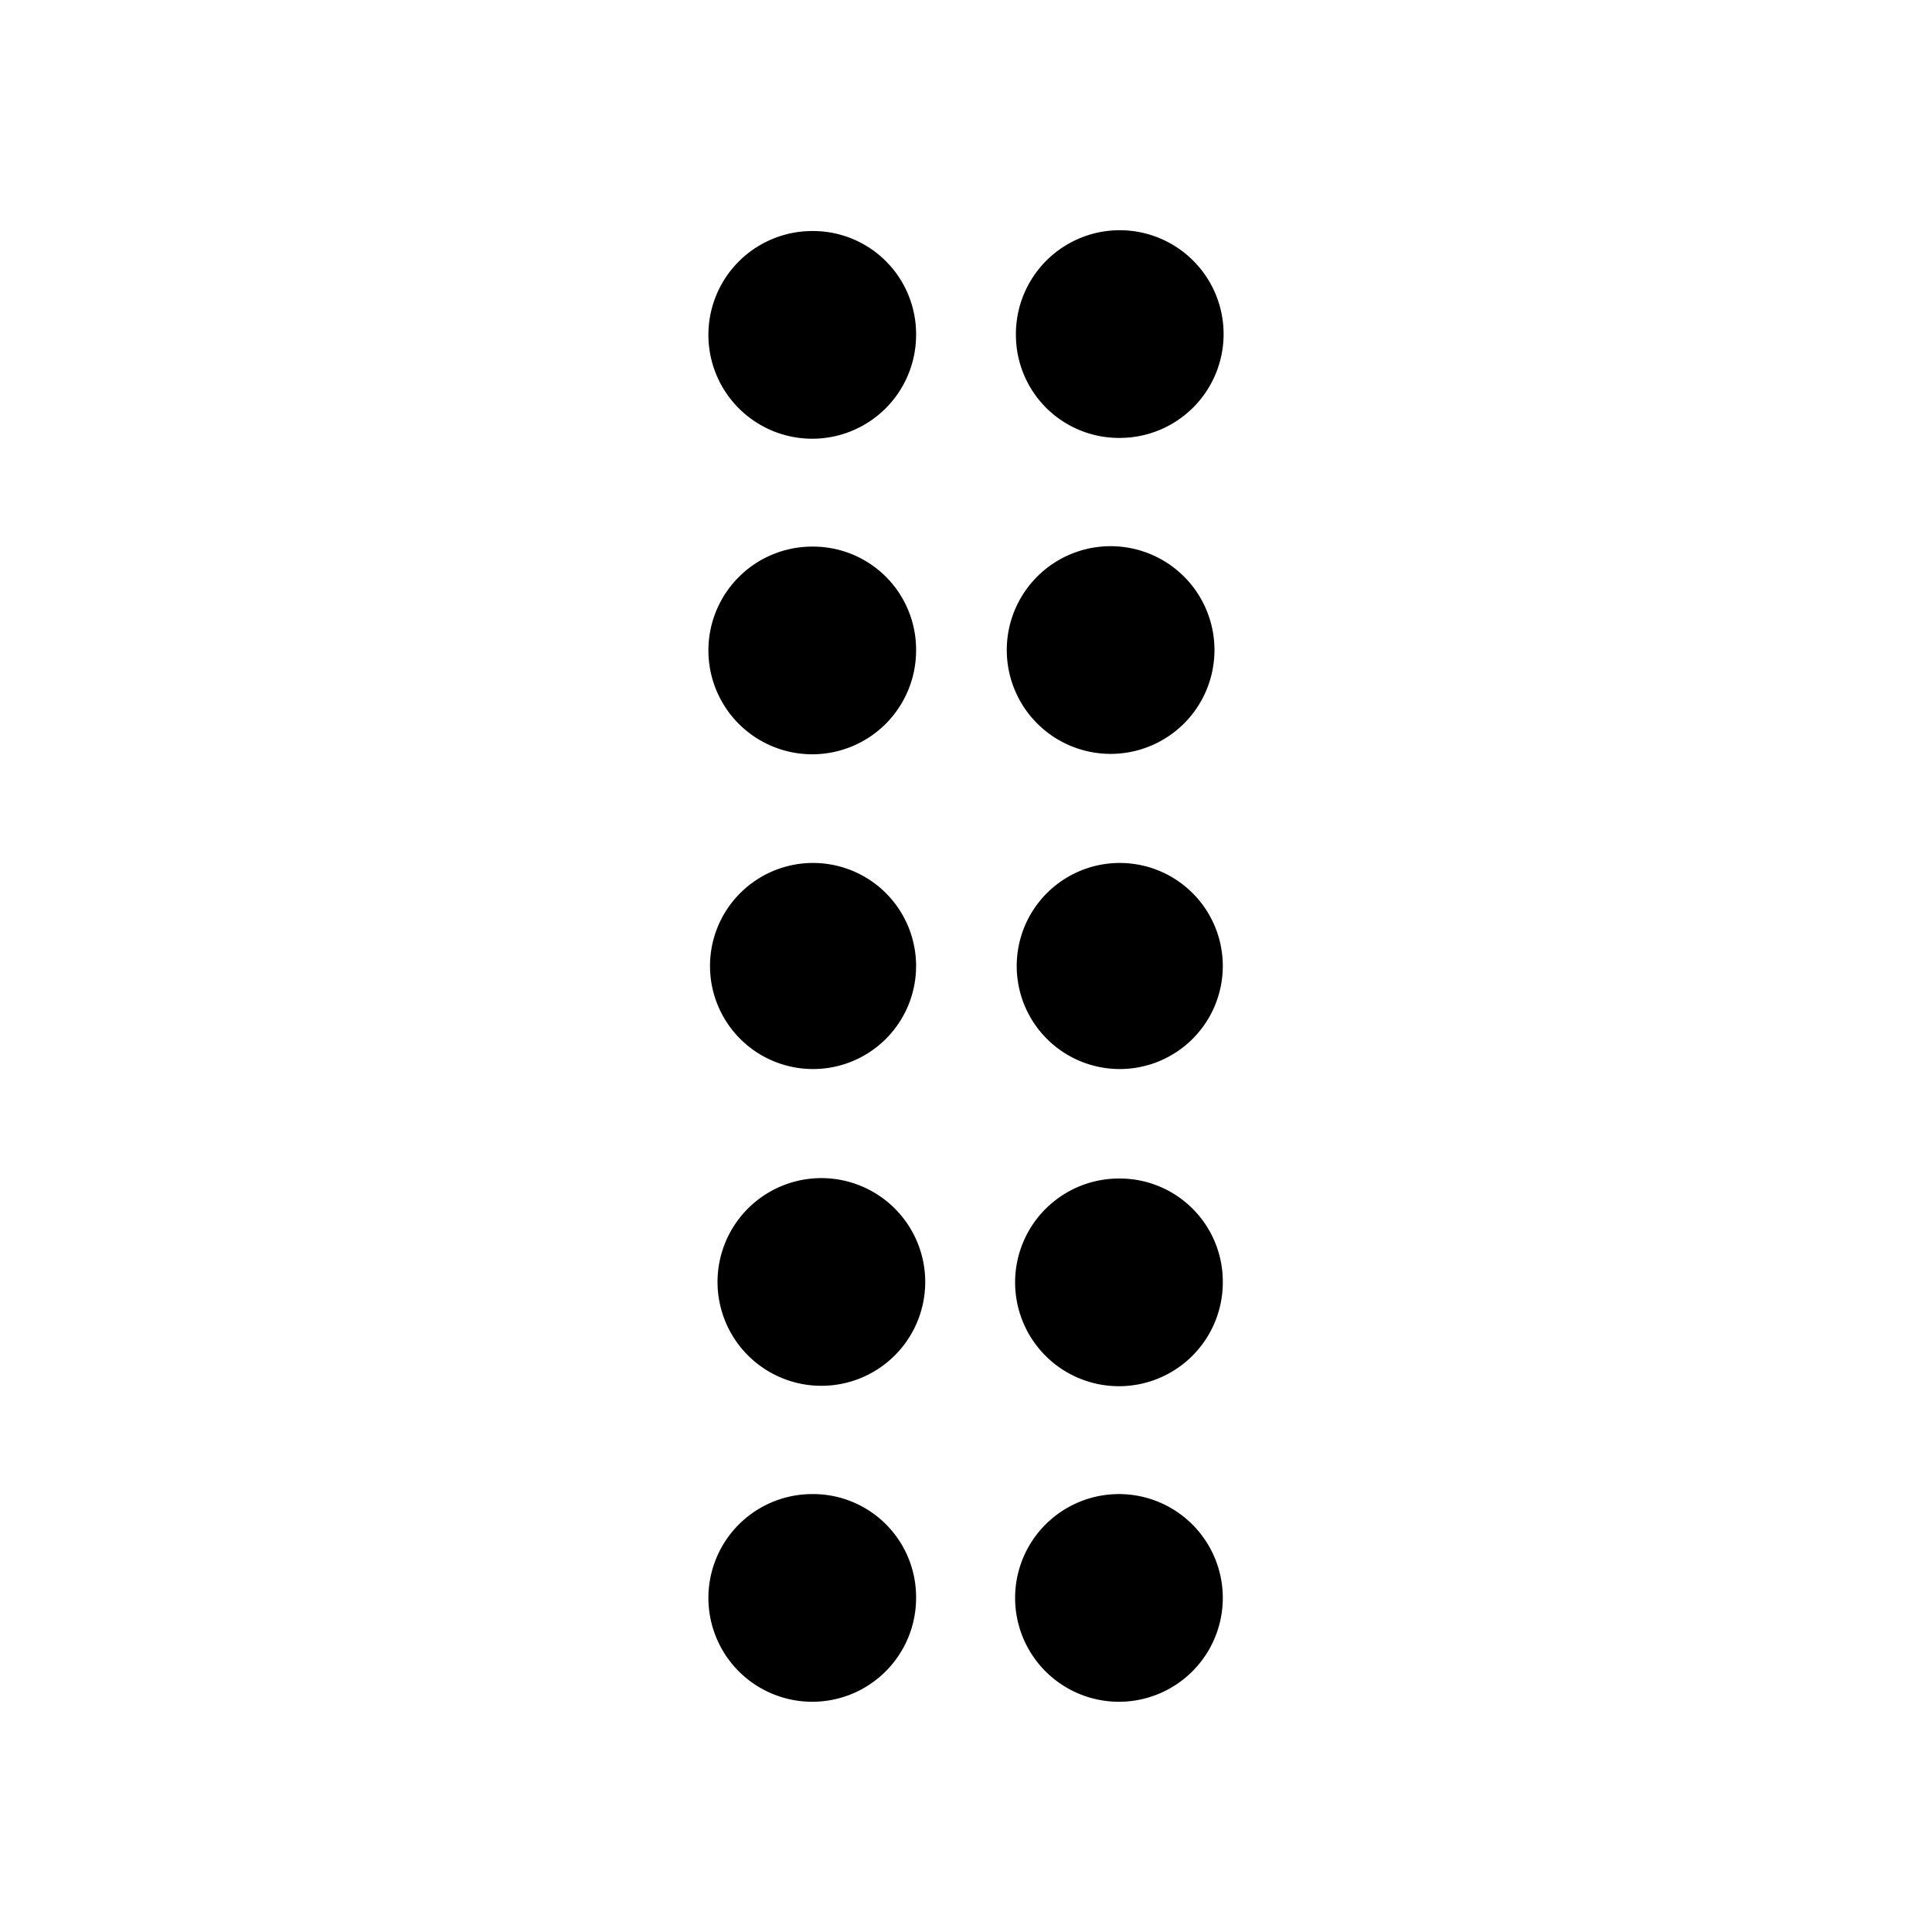 <svg id="Layer_1" data-name="Layer 1" xmlns="http://www.w3.org/2000/svg" viewBox="0 0 24 24"><path d="M10.09,10.72A1.28,1.28,0,1,0,11.38,12,1.28,1.28,0,0,0,10.09,10.72Zm0,3.92a1.29,1.29,0,0,0,0,2.57,1.29,1.29,0,1,0,0-2.57Zm0,3.92a1.29,1.29,0,1,0,1.29,1.28A1.28,1.28,0,0,0,10.09,18.56Zm0-11.77a1.29,1.29,0,1,0,1.29,1.29A1.28,1.28,0,0,0,10.09,6.79Zm3.82-1.35a1.29,1.29,0,1,0-1.29-1.28A1.28,1.28,0,0,0,13.91,5.44Zm0,1.35a1.29,1.29,0,1,0,0,2.57,1.29,1.29,0,0,0,0-2.57Zm0,3.93A1.28,1.28,0,1,0,15.19,12,1.28,1.28,0,0,0,13.91,10.72ZM10.09,2.87a1.29,1.29,0,1,0,1.29,1.29A1.28,1.28,0,0,0,10.09,2.87Zm3.82,15.69a1.29,1.29,0,1,0,1.28,1.28A1.29,1.29,0,0,0,13.91,18.56Zm0-3.92a1.29,1.29,0,1,0,1.28,1.28A1.28,1.28,0,0,0,13.91,14.64Z"/></svg>